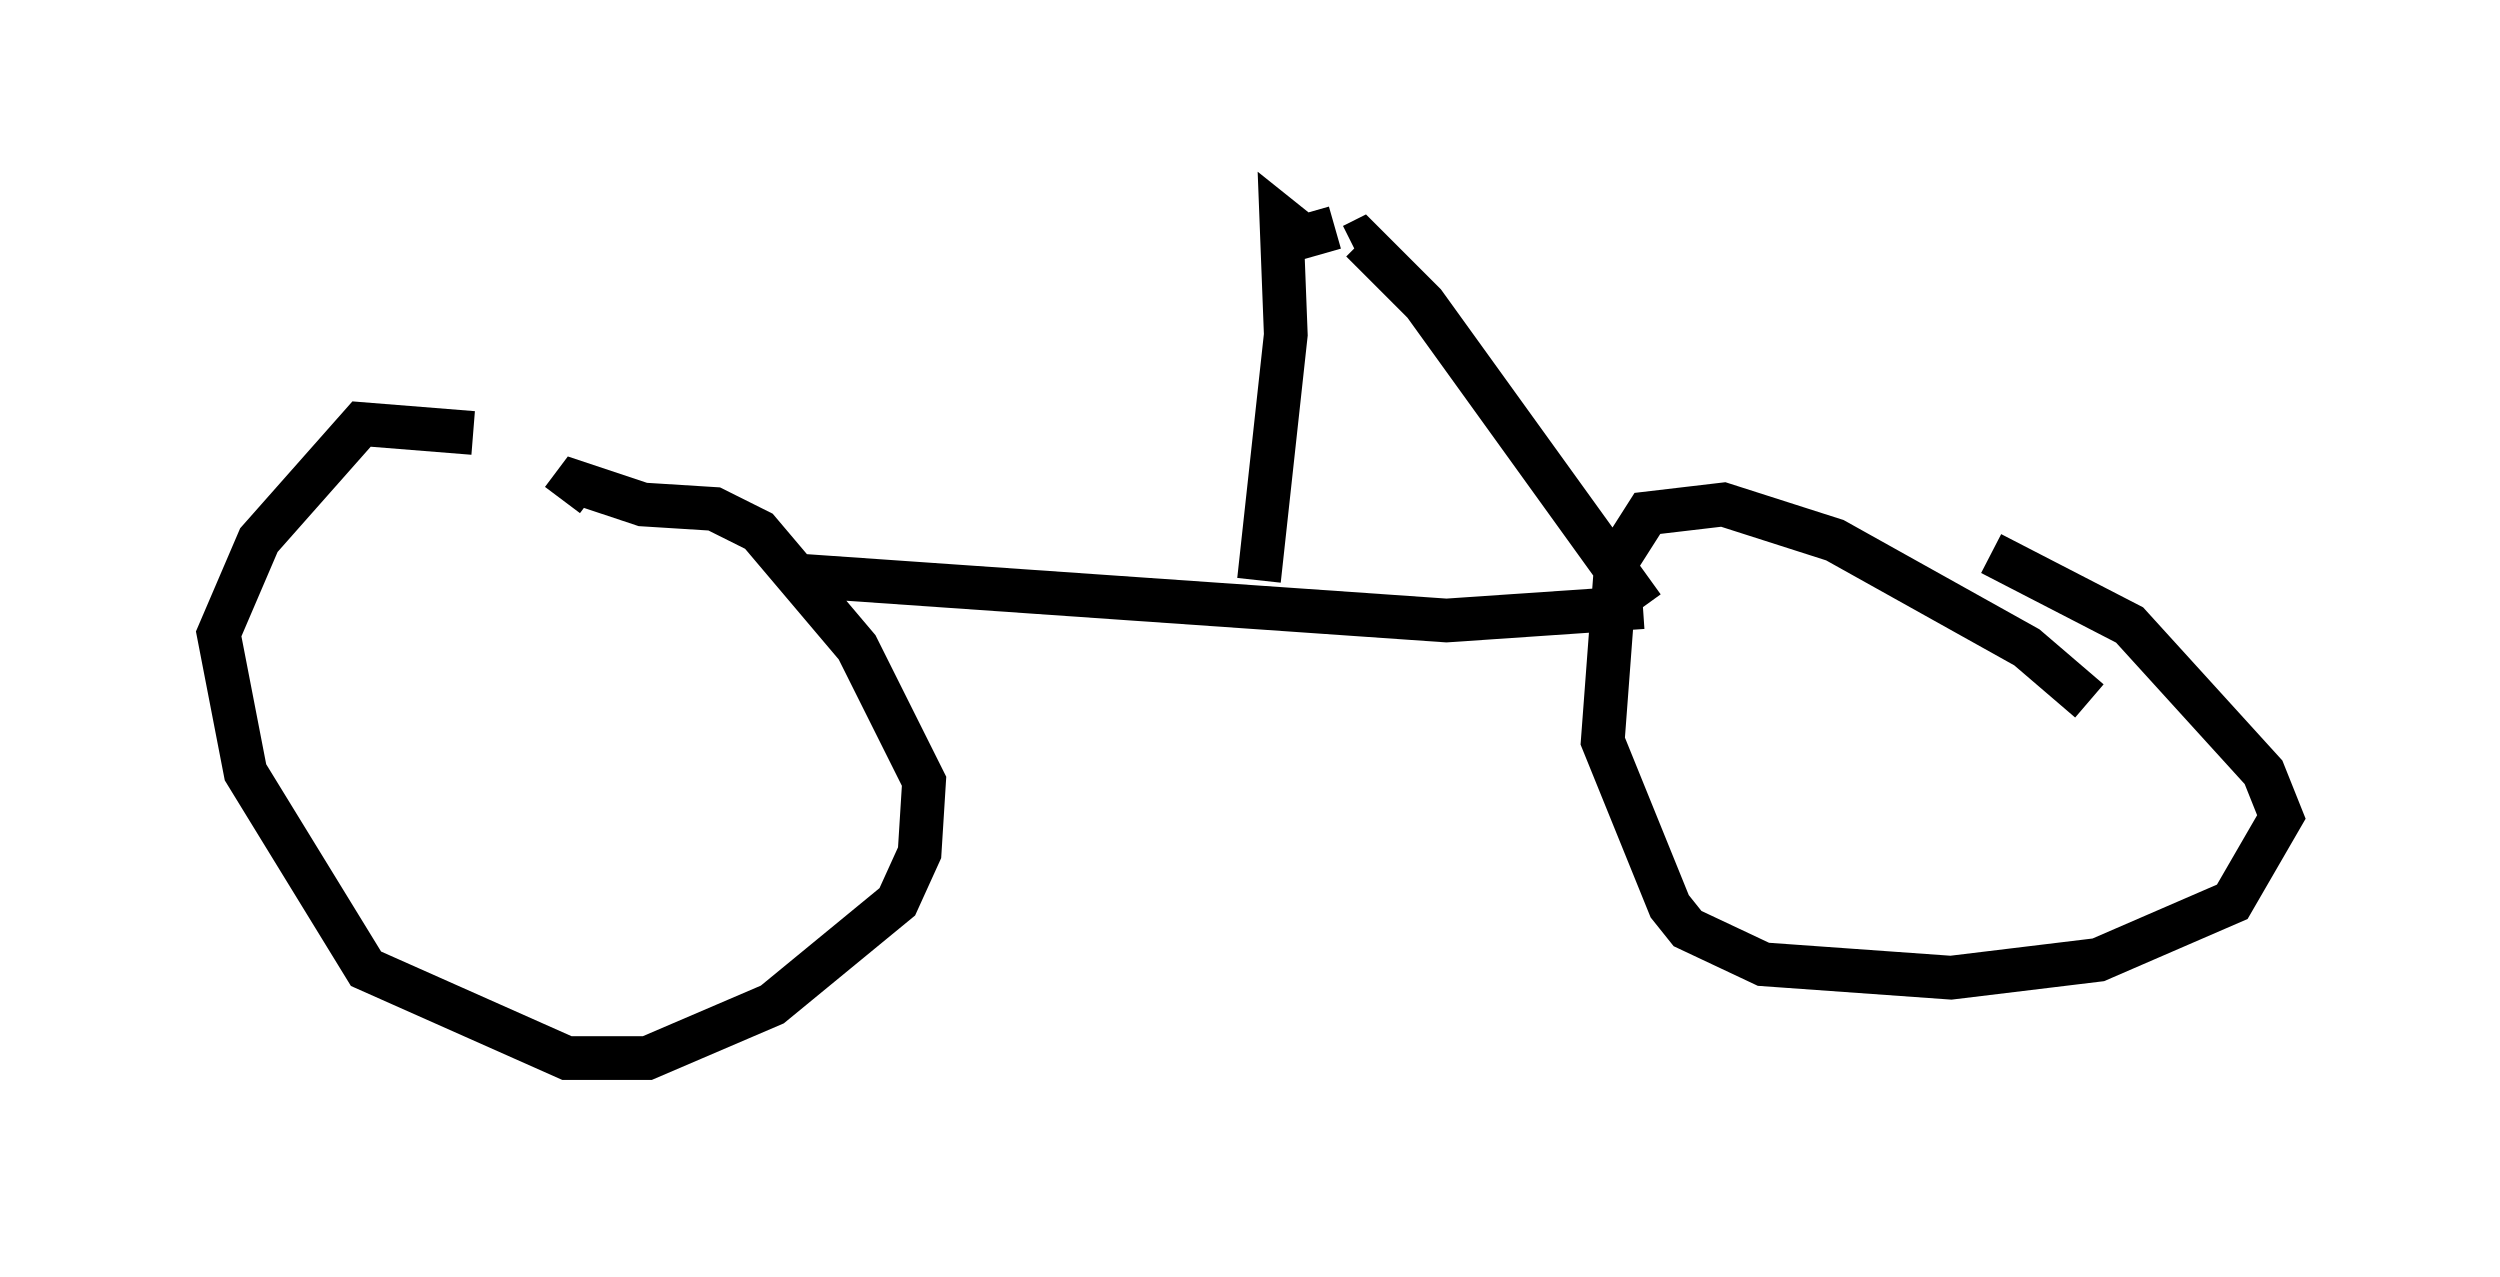 <?xml version="1.0" encoding="utf-8" ?>
<svg baseProfile="full" height="29.192" version="1.1" width="57.163" xmlns="http://www.w3.org/2000/svg" xmlns:ev="http://www.w3.org/2001/xml-events" xmlns:xlink="http://www.w3.org/1999/xlink"><defs /><rect fill="white" height="29.192" width="57.163" x="0" y="0" /><path d="M14.29, 11.125 m-3.471, -1.225 l-2.552, -0.204 -2.348, 2.654 l-0.919, 2.144 0.613, 3.165 l2.756, 4.492 4.594, 2.042 l1.838, 0.0 2.858, -1.225 l2.858, -2.348 0.51, -1.123 l0.102, -1.633 -1.531, -3.063 l-2.246, -2.654 -1.021, -0.51 l-1.633, -0.102 -1.531, -0.51 l-0.306, 0.408 m34.913, 4.594 l-1.429, -1.225 -4.39, -2.45 l-2.552, -0.817 -1.735, 0.204 l-0.715, 1.123 -0.306, 4.083 l1.531, 3.777 0.408, 0.51 l1.735, 0.817 4.288, 0.306 l3.369, -0.408 3.063, -1.327 l1.123, -1.94 -0.408, -1.021 l-3.063, -3.369 -3.165, -1.633 m-27.154, 0.51 l14.7, 1.021 4.492, -0.306 m0.0, 0.0 l-5.002, -6.942 -1.429, -1.429 l-0.204, 0.102 m-2.144, 7.656 l0.613, -5.615 -0.102, -2.654 l0.51, 0.408 0.715, -0.204 " fill="none" stroke="black" stroke-width="1" /></svg>